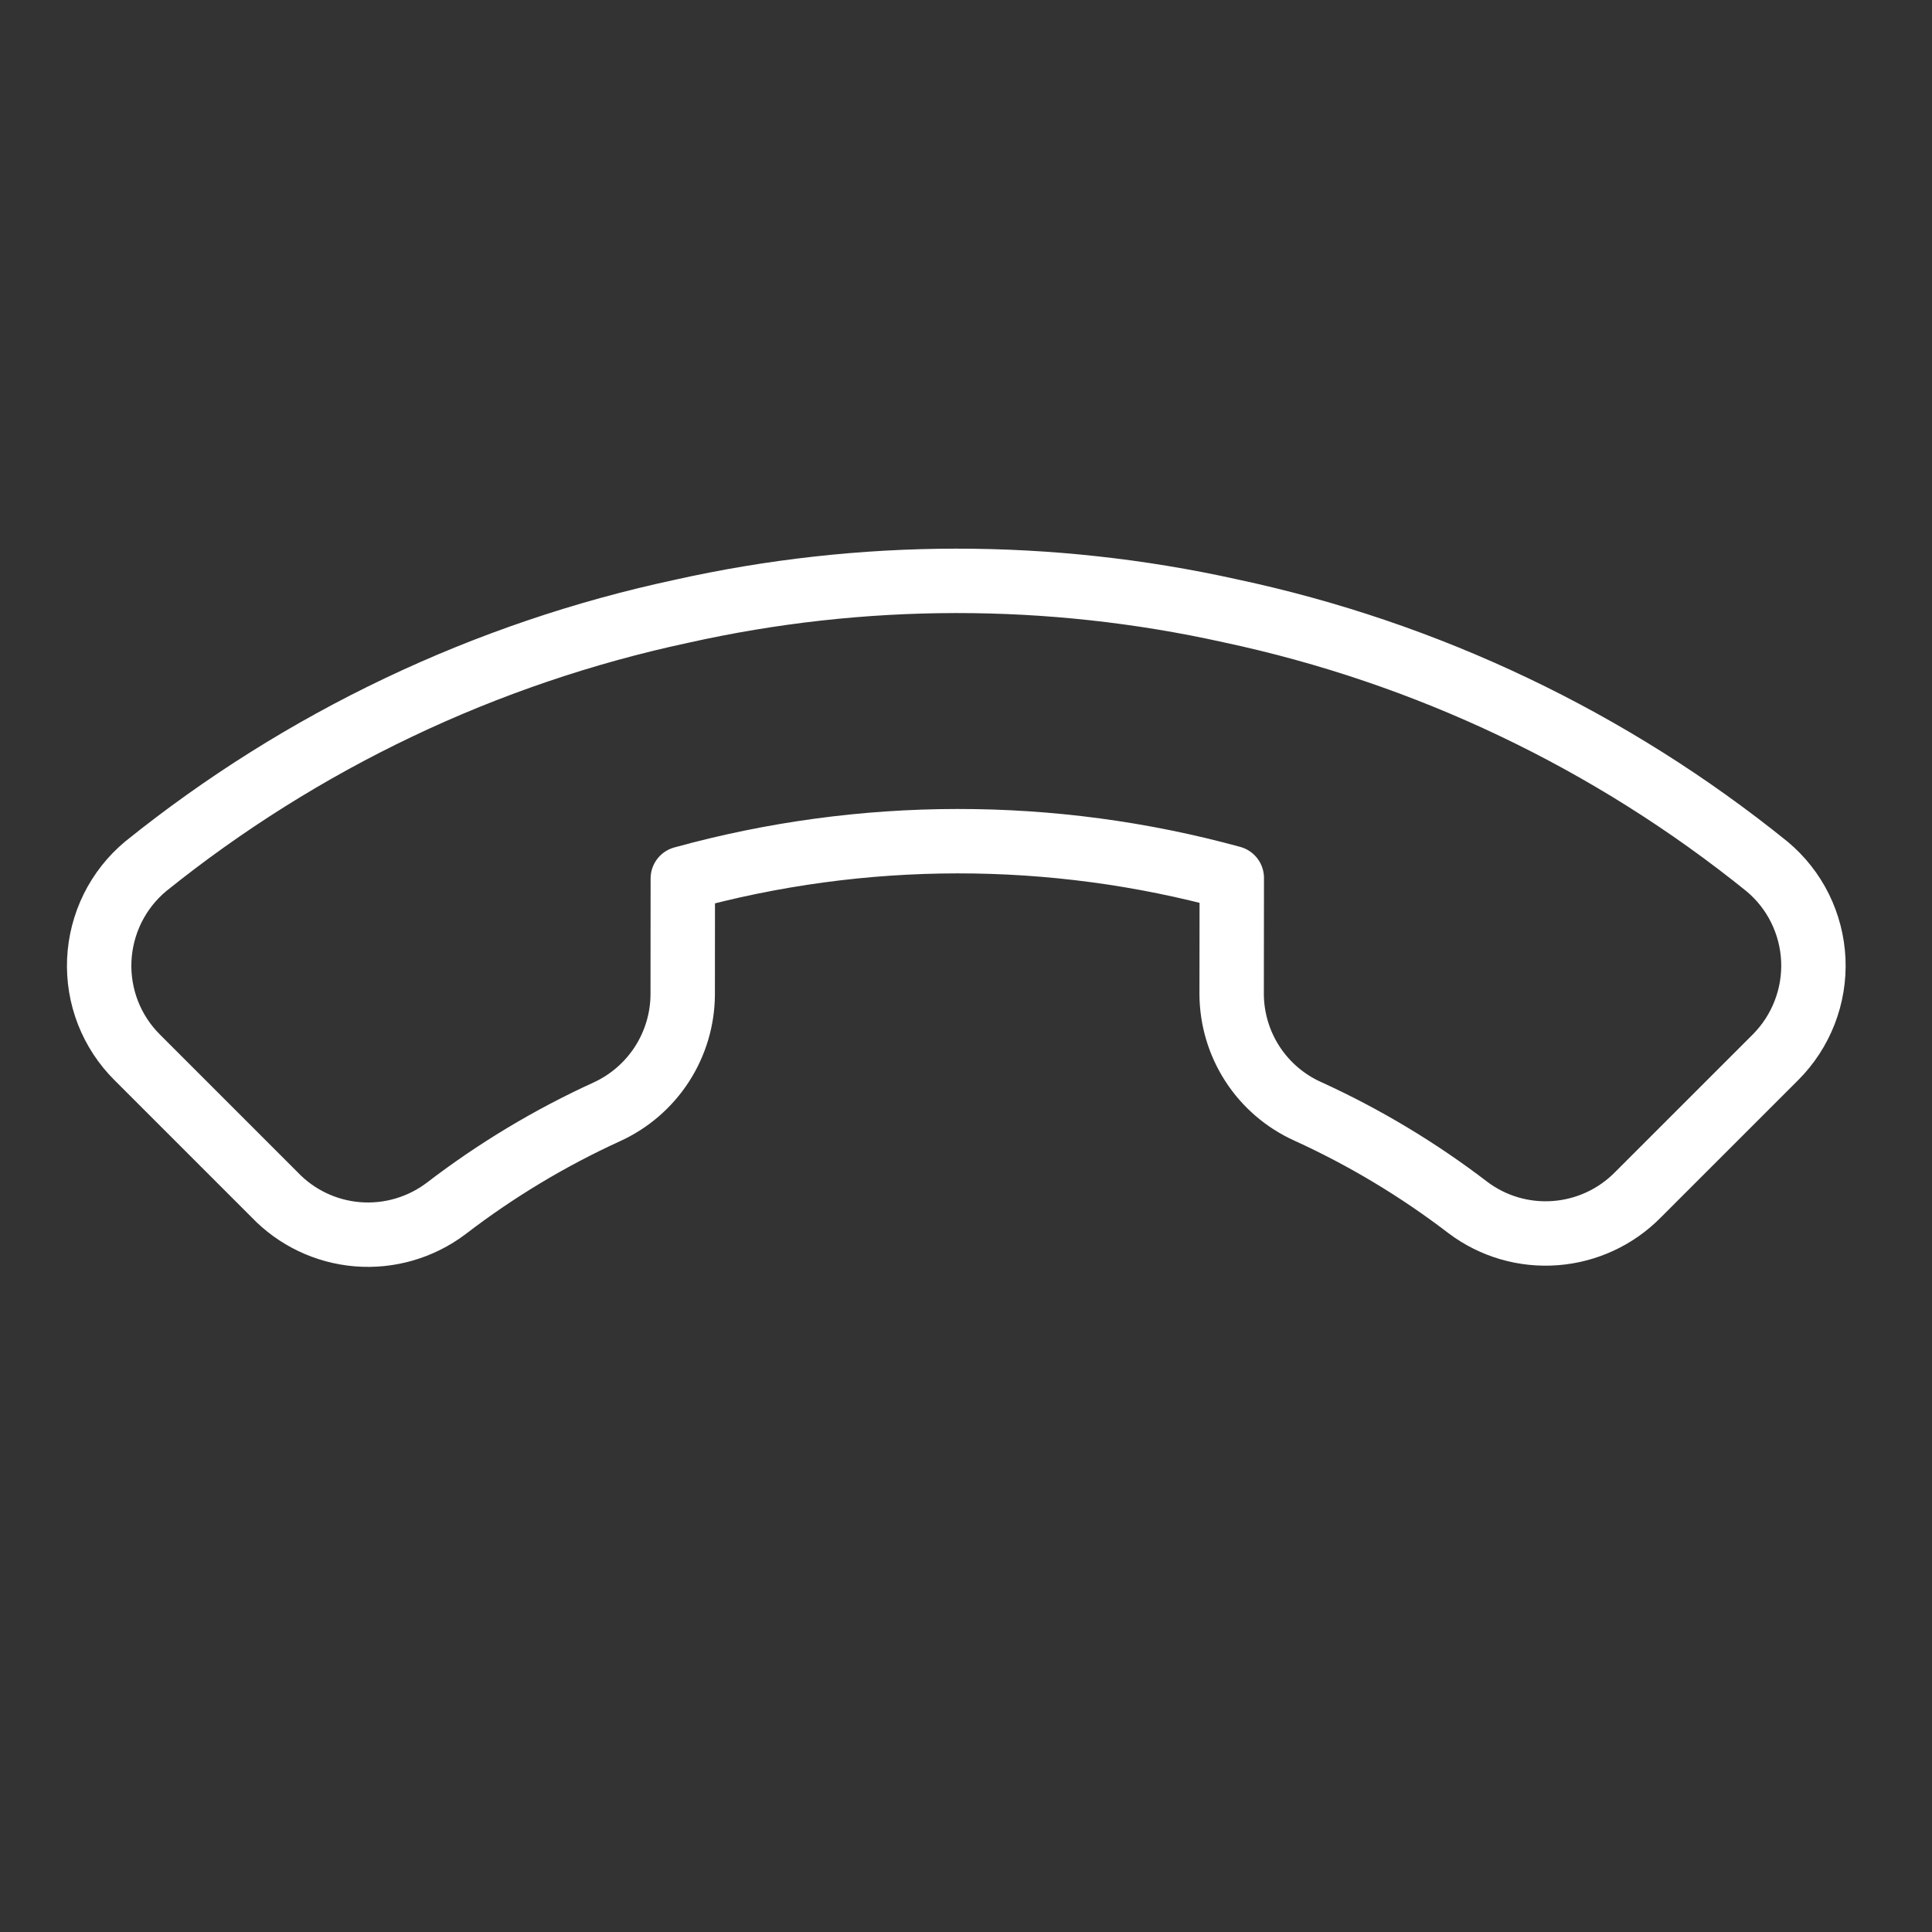 <svg width="60" height="60" viewBox="0 0 60 60" fill="none" xmlns="http://www.w3.org/2000/svg">
<rect x="0" y="0" width="60" height="60" fill="#333333" stroke="none"/>
<path d="M8.523 37.099L4.265 32.841C3.868 32.447 3.558 31.975 3.354 31.454C3.151 30.933 3.058 30.375 3.083 29.816C3.108 29.257 3.249 28.709 3.497 28.207C3.746 27.705 4.096 27.261 4.527 26.902C9.377 23 15.073 20.289 21.157 18.986C26.772 17.729 32.593 17.723 38.205 18.969C44.311 20.268 50.023 22.988 54.877 26.909C55.305 27.266 55.654 27.708 55.901 28.207C56.148 28.707 56.289 29.253 56.314 29.81C56.339 30.367 56.247 30.924 56.045 31.444C55.843 31.965 55.535 32.438 55.141 32.833L50.874 37.099C50.191 37.796 49.278 38.221 48.306 38.295C47.333 38.37 46.367 38.088 45.589 37.502C44.046 36.32 42.374 35.316 40.605 34.51C39.906 34.193 39.312 33.682 38.895 33.038C38.478 32.394 38.254 31.643 38.25 30.875L38.254 27.266C32.676 25.737 26.786 25.743 21.205 27.283L21.202 30.892C21.197 31.66 20.971 32.411 20.553 33.056C20.134 33.701 19.54 34.213 18.84 34.531C17.069 35.341 15.395 36.348 13.85 37.534C13.062 38.127 12.084 38.411 11.102 38.331C10.119 38.25 9.202 37.812 8.523 37.099Z" stroke="white" stroke-width="2" stroke-linecap="round" stroke-linejoin="round"/>
</svg>
